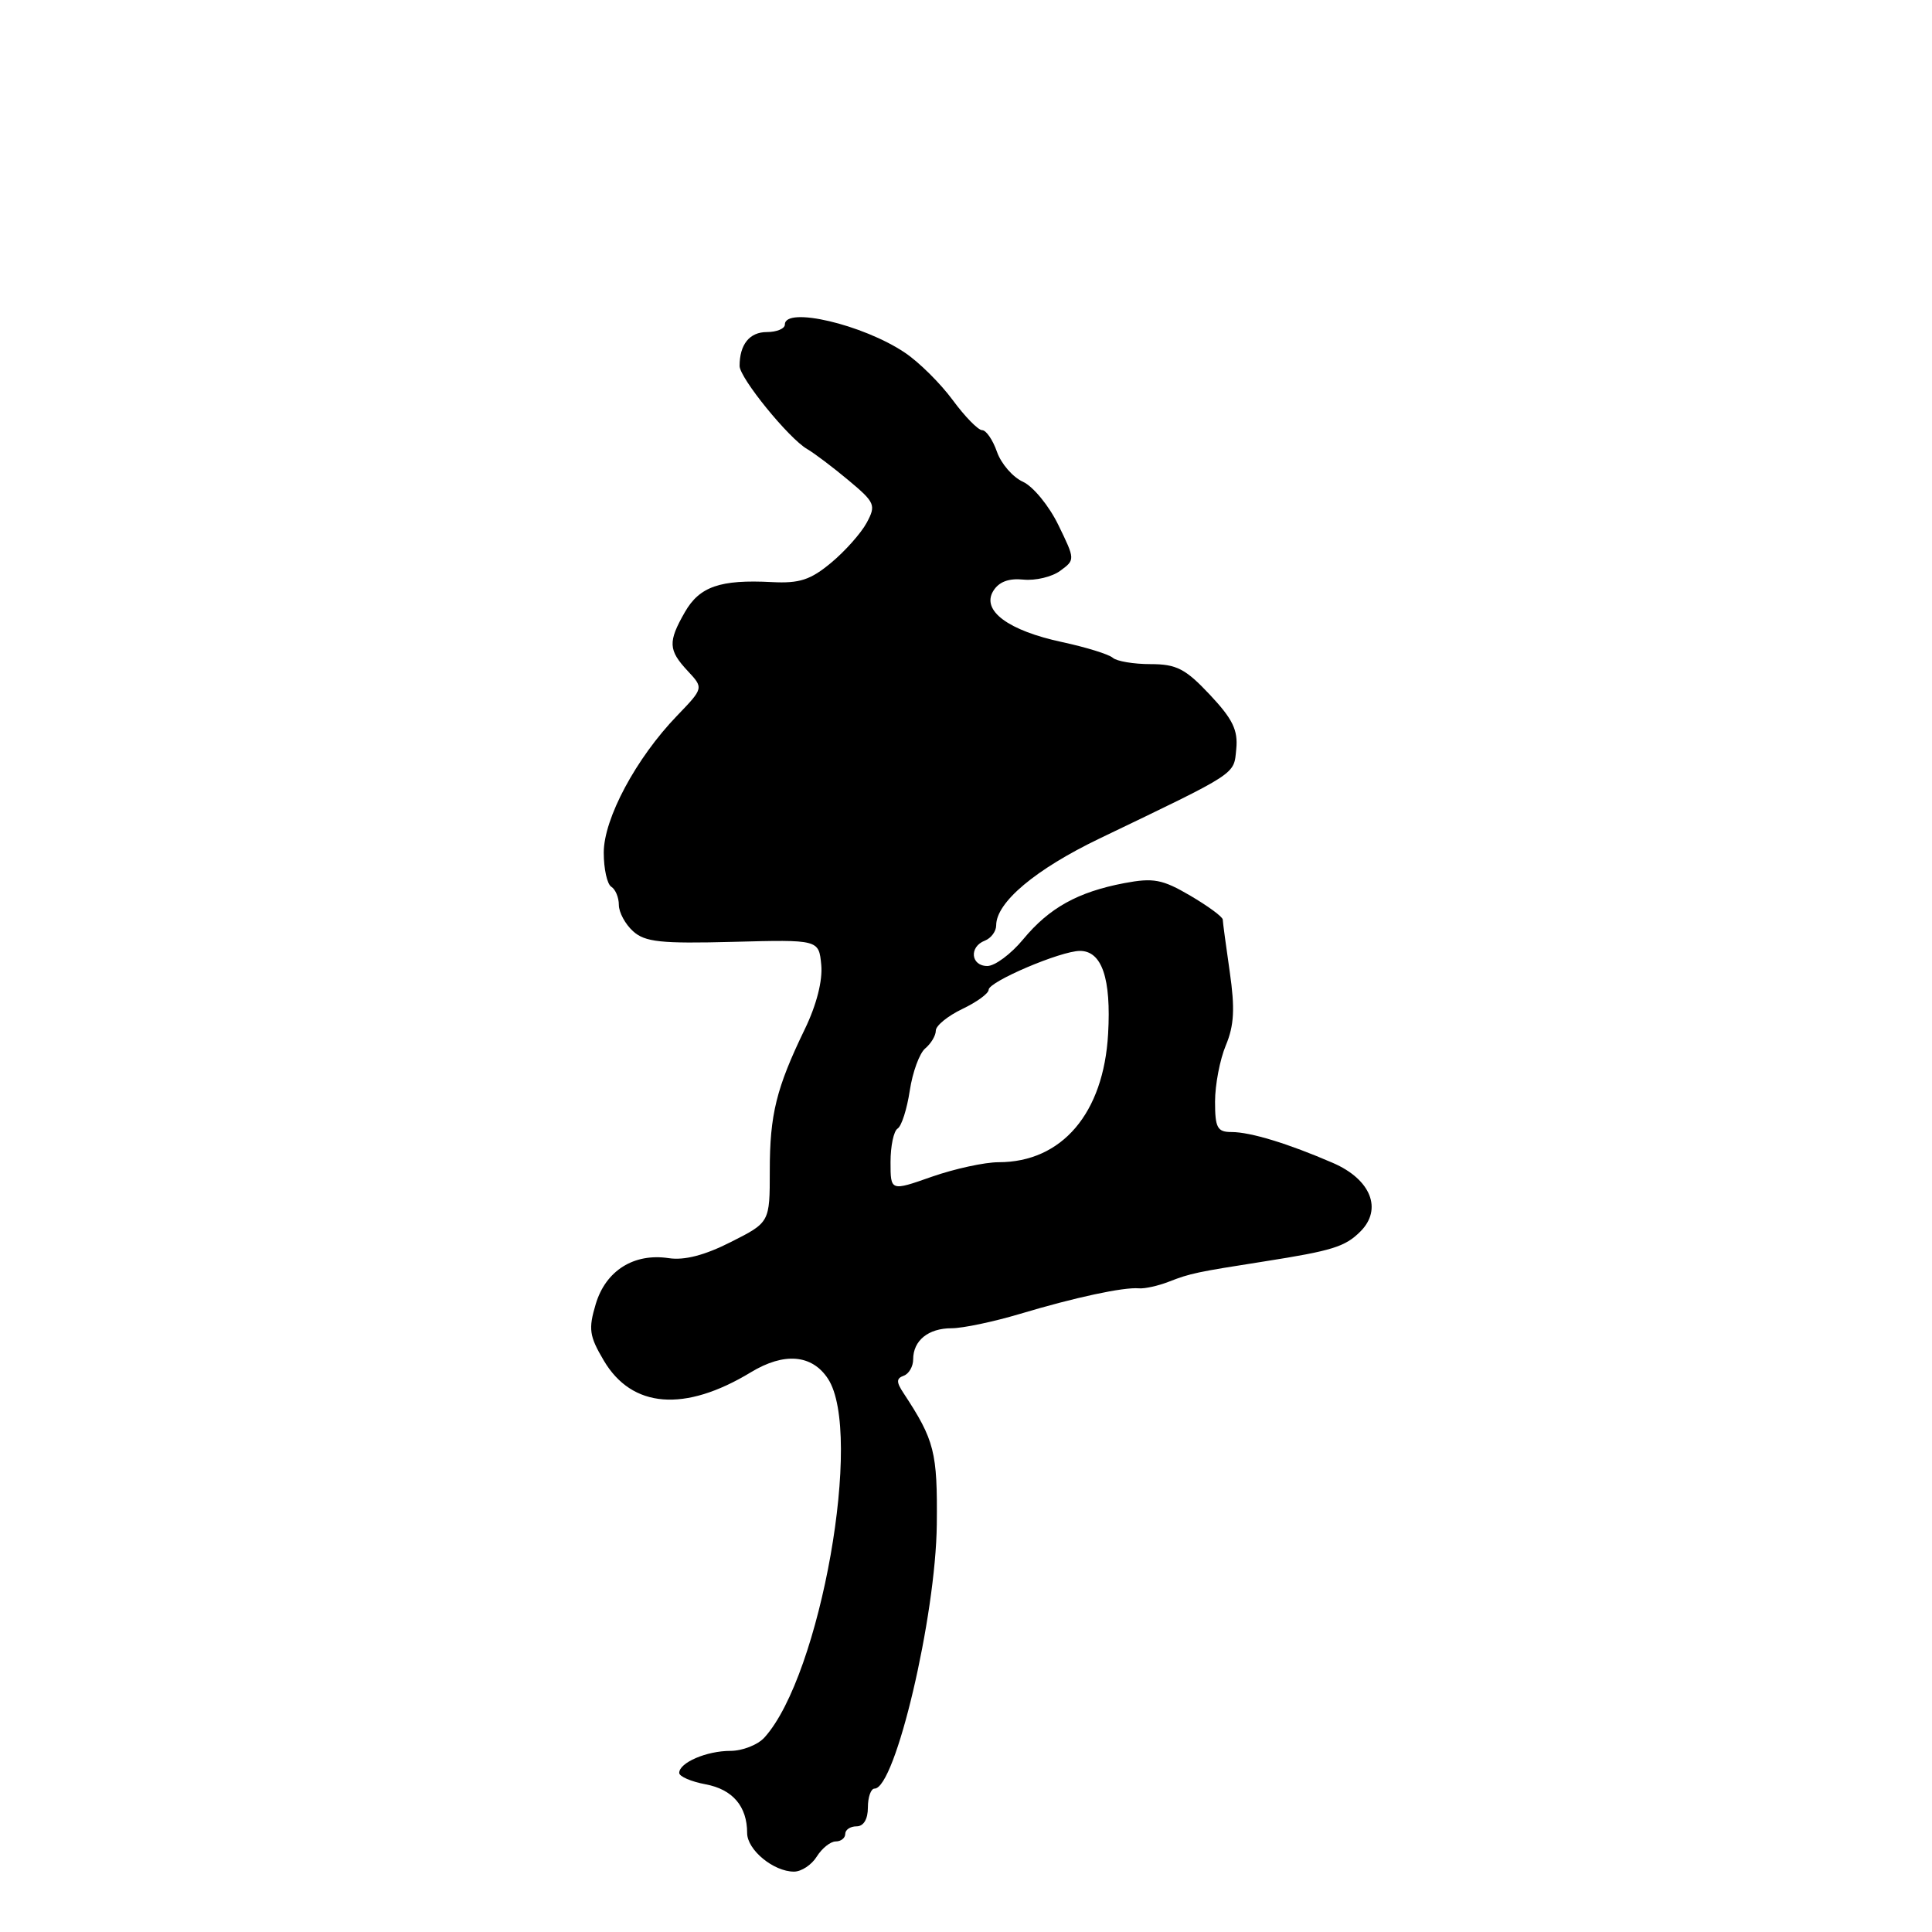 <?xml version="1.0" encoding="UTF-8" standalone="no"?>
<!DOCTYPE svg PUBLIC "-//W3C//DTD SVG 1.1//EN" "http://www.w3.org/Graphics/SVG/1.1/DTD/svg11.dtd" >
<svg xmlns="http://www.w3.org/2000/svg" xmlns:xlink="http://www.w3.org/1999/xlink" version="1.1" viewBox="0 0 256 256">
 <g >
 <path fill="currentColor"
d=" M 108.23 246.00 C 108.92 244.90 110.05 244.00 110.74 244.00 C 111.43 244.00 112.00 243.55 112.00 243.00 C 112.00 242.45 112.67 242.00 113.50 242.00 C 114.43 242.00 115.00 241.06 115.00 239.50 C 115.00 238.12 115.40 237.00 115.88 237.00 C 118.63 237.00 124.00 214.20 124.13 201.99 C 124.23 192.40 123.83 190.84 119.74 184.62 C 118.75 183.13 118.75 182.65 119.75 182.29 C 120.44 182.04 121.00 181.06 121.00 180.12 C 121.00 177.62 123.01 176.00 126.09 176.00 C 127.58 176.00 131.65 175.14 135.14 174.10 C 142.45 171.91 148.87 170.53 150.91 170.71 C 151.68 170.78 153.48 170.38 154.91 169.82 C 157.73 168.72 158.56 168.55 167.50 167.15 C 176.55 165.73 178.24 165.20 180.26 163.18 C 183.22 160.22 181.65 156.28 176.63 154.10 C 170.70 151.53 165.69 150.00 163.18 150.00 C 161.30 150.00 161.00 149.44 161.00 145.97 C 161.00 143.75 161.64 140.40 162.43 138.51 C 163.53 135.88 163.65 133.64 162.95 128.79 C 162.45 125.33 162.03 122.21 162.02 121.85 C 162.01 121.48 160.07 120.06 157.72 118.68 C 154.02 116.51 152.84 116.29 148.97 117.02 C 142.82 118.19 139.02 120.30 135.58 124.46 C 133.97 126.41 131.83 128.00 130.83 128.00 C 128.63 128.00 128.38 125.45 130.50 124.64 C 131.32 124.32 132.00 123.41 132.00 122.61 C 132.00 119.56 137.21 115.19 145.69 111.11 C 164.17 102.23 163.47 102.69 163.81 99.26 C 164.06 96.74 163.34 95.28 160.31 92.05 C 157.08 88.61 155.89 88.00 152.45 88.00 C 150.22 88.00 147.97 87.62 147.45 87.16 C 146.93 86.70 143.93 85.77 140.78 85.09 C 133.60 83.56 130.02 80.91 131.61 78.31 C 132.36 77.09 133.66 76.60 135.61 76.80 C 137.20 76.96 139.40 76.44 140.49 75.63 C 142.47 74.18 142.47 74.15 140.24 69.57 C 139.01 67.03 136.90 64.46 135.55 63.84 C 134.20 63.23 132.65 61.44 132.10 59.86 C 131.55 58.29 130.67 57.00 130.14 57.00 C 129.61 57.00 127.85 55.20 126.24 53.01 C 124.62 50.81 121.77 47.98 119.90 46.73 C 114.36 43.00 104.00 40.57 104.00 43.00 C 104.00 43.55 102.92 44.00 101.61 44.00 C 99.32 44.00 98.00 45.64 98.00 48.49 C 98.00 50.07 104.51 58.09 106.95 59.50 C 107.90 60.05 110.36 61.91 112.43 63.64 C 115.95 66.58 116.10 66.93 114.84 69.27 C 114.10 70.64 111.99 73.02 110.14 74.56 C 107.40 76.84 105.95 77.32 102.27 77.13 C 95.43 76.77 92.69 77.72 90.75 81.11 C 88.49 85.05 88.55 86.14 91.12 88.90 C 93.24 91.17 93.24 91.17 89.71 94.84 C 84.28 100.47 80.00 108.47 80.00 112.98 C 80.00 115.13 80.45 117.16 81.00 117.50 C 81.55 117.84 82.00 118.92 82.00 119.90 C 82.00 120.89 82.85 122.46 83.88 123.39 C 85.47 124.83 87.55 125.05 97.13 124.80 C 108.50 124.50 108.50 124.50 108.82 127.85 C 109.02 129.92 108.20 133.15 106.65 136.35 C 102.86 144.18 102.00 147.67 102.00 155.13 C 102.00 161.97 102.00 161.97 96.85 164.57 C 93.38 166.33 90.69 167.03 88.60 166.71 C 83.99 166.02 80.27 168.36 78.94 172.79 C 77.95 176.10 78.08 177.03 80.00 180.27 C 83.73 186.60 90.71 187.16 99.50 181.83 C 103.90 179.16 107.60 179.47 109.71 182.69 C 114.42 189.87 108.73 222.01 101.30 230.22 C 100.42 231.20 98.38 232.00 96.78 232.00 C 93.62 232.00 90.00 233.56 90.00 234.92 C 90.00 235.39 91.57 236.07 93.49 236.43 C 97.08 237.10 99.00 239.35 99.00 242.88 C 99.00 245.12 102.50 248.00 105.21 248.00 C 106.19 248.00 107.55 247.10 108.23 246.00 Z  M 118.00 153.98 C 118.00 151.86 118.42 149.86 118.94 149.54 C 119.46 149.22 120.18 146.95 120.55 144.51 C 120.92 142.06 121.84 139.54 122.61 138.91 C 123.37 138.27 124.00 137.22 124.00 136.56 C 124.00 135.91 125.58 134.62 127.50 133.70 C 129.43 132.78 131.00 131.64 131.00 131.15 C 131.00 130.07 140.56 126.00 143.10 126.00 C 146.01 126.00 147.25 129.65 146.83 136.99 C 146.24 147.52 140.71 154.00 132.32 154.00 C 130.47 154.00 126.49 154.87 123.48 155.92 C 118.00 157.85 118.00 157.85 118.00 153.98 Z "/>
</g>
</svg>